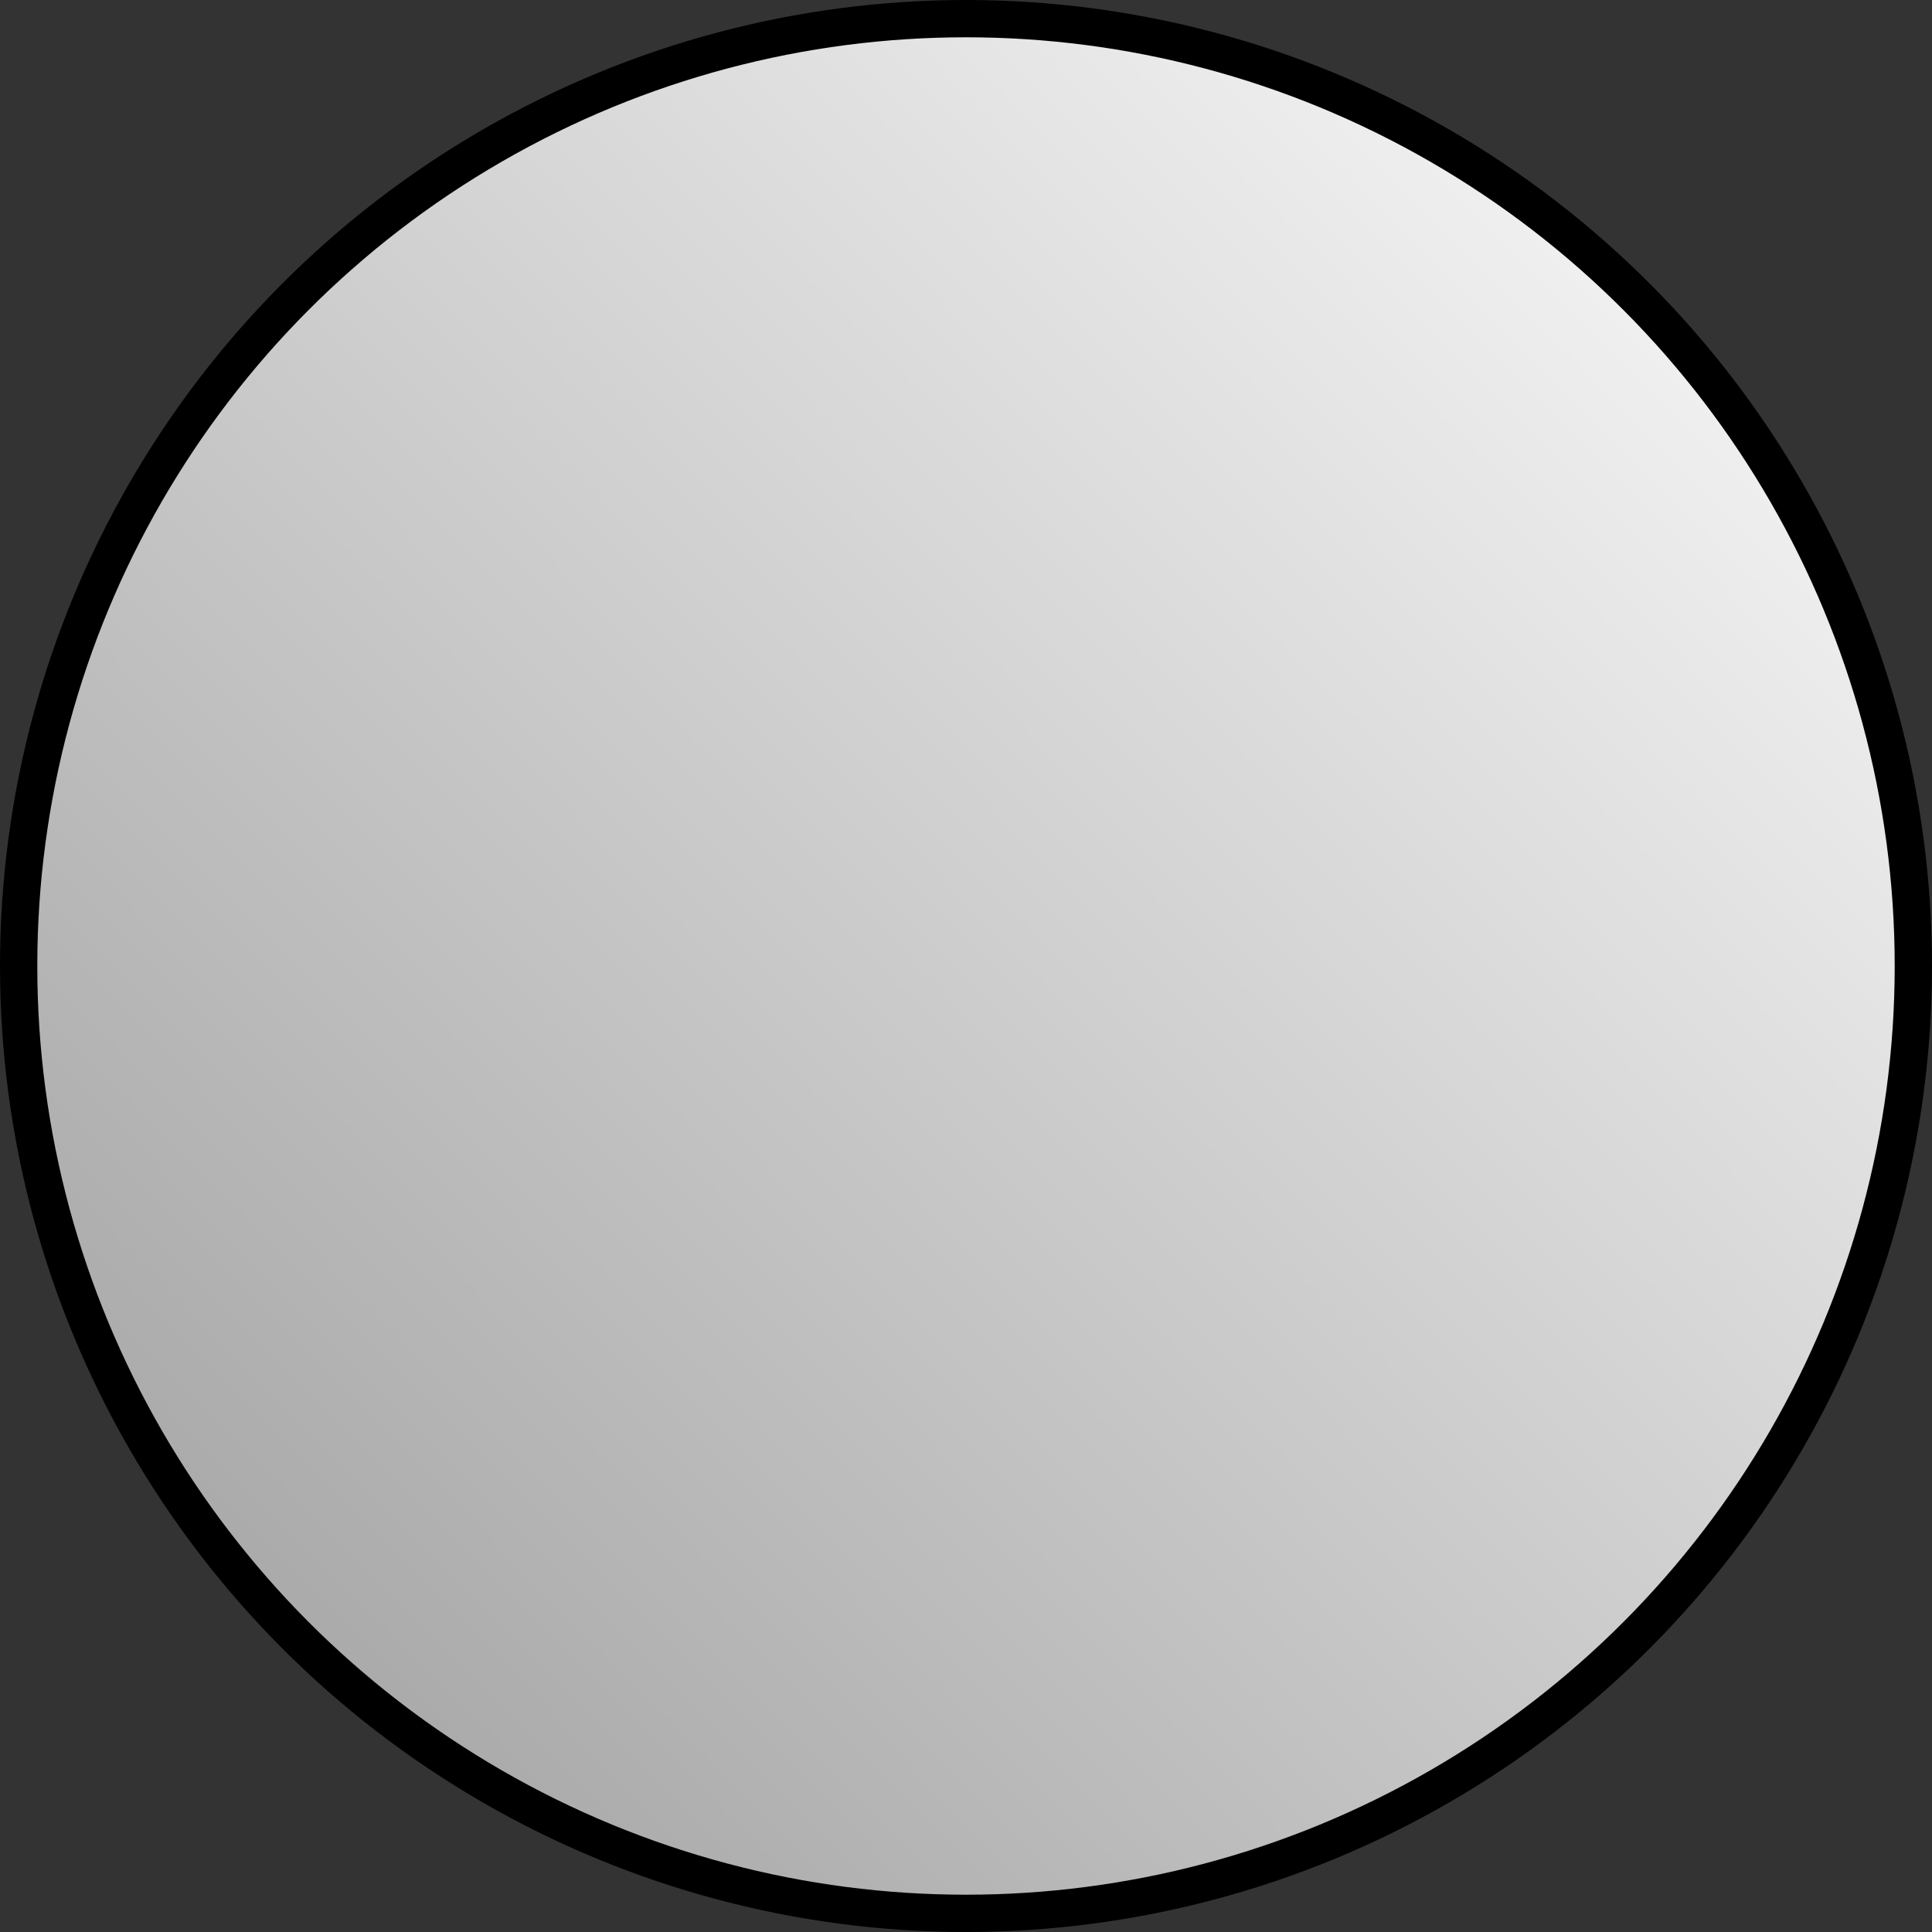 <?xml version="1.0" encoding="UTF-8" standalone="no"?>
<svg
   xmlns:dc="http://purl.org/dc/elements/1.1/"
   xmlns:cc="http://creativecommons.org/ns#"
   xmlns:rdf="http://www.w3.org/1999/02/22-rdf-syntax-ns#"
   xmlns:svg="http://www.w3.org/2000/svg"
   xmlns="http://www.w3.org/2000/svg"
   xmlns:xlink="http://www.w3.org/1999/xlink"
   xmlns:sodipodi="http://sodipodi.sourceforge.net/DTD/sodipodi-0.dtd"
   xmlns:inkscape="http://www.inkscape.org/namespaces/inkscape"
   width="256mm"
   height="256mm"
   viewBox="0 0 256 256"
   version="1.1"
   id="svg1011"
   inkscape:version="1.0.1 (c497b03c, 2020-09-10)"
   sodipodi:docname="CircleFrame.svg">
  <rect x="0" y="0" width="256" height="256" fill="#333333" stroke="none"/>
  <defs
     id="defs1005">
    <linearGradient
       inkscape:collect="always"
       xlink:href="#linearGradient3219"
       id="linearGradient3229"
       x1="6.4373016e-06"
       y1="258.128"
       x2="257.531"
       y2="2.465"
       gradientUnits="userSpaceOnUse"
       gradientTransform="translate(-9.1467285e-6)" />
    <linearGradient
       inkscape:collect="always"
       id="linearGradient3219">
      <stop
         style="stop-color:#9a9a9a;stop-opacity:1;"
         offset="0"
         id="stop3215" />
      <stop
         style="stop-color:#ffffff;stop-opacity:1"
         offset="1"
         id="stop3217" />
    </linearGradient>
  </defs>
  <sodipodi:namedview
     id="base"
     pagecolor="#ffffff"
     bordercolor="#666666"
     borderopacity="1.0"
     inkscape:pageopacity="0.0"
     inkscape:pageshadow="2"
     inkscape:zoom="0.33475894"
     inkscape:cx="400"
     inkscape:cy="560"
     inkscape:document-units="mm"
     inkscape:current-layer="layer1"
     inkscape:document-rotation="0"
     showgrid="false"
     inkscape:window-width="1252"
     inkscape:window-height="785"
     inkscape:window-x="120"
     inkscape:window-y="32"
     inkscape:window-maximized="0" />
  <g
     inkscape:label="Layer 1"
     inkscape:groupmode="layer"
     id="layer1">
    <circle
       style="fill:url(#linearGradient3229);fill-opacity:1;stroke:#000000;stroke-width:4.942;stroke-linejoin:round;stroke-miterlimit:4;stroke-dasharray:none;stroke-opacity:1"
       id="path2579"
       cx="128"
       cy="128"
       r="125.529" />
  </g>
</svg>
